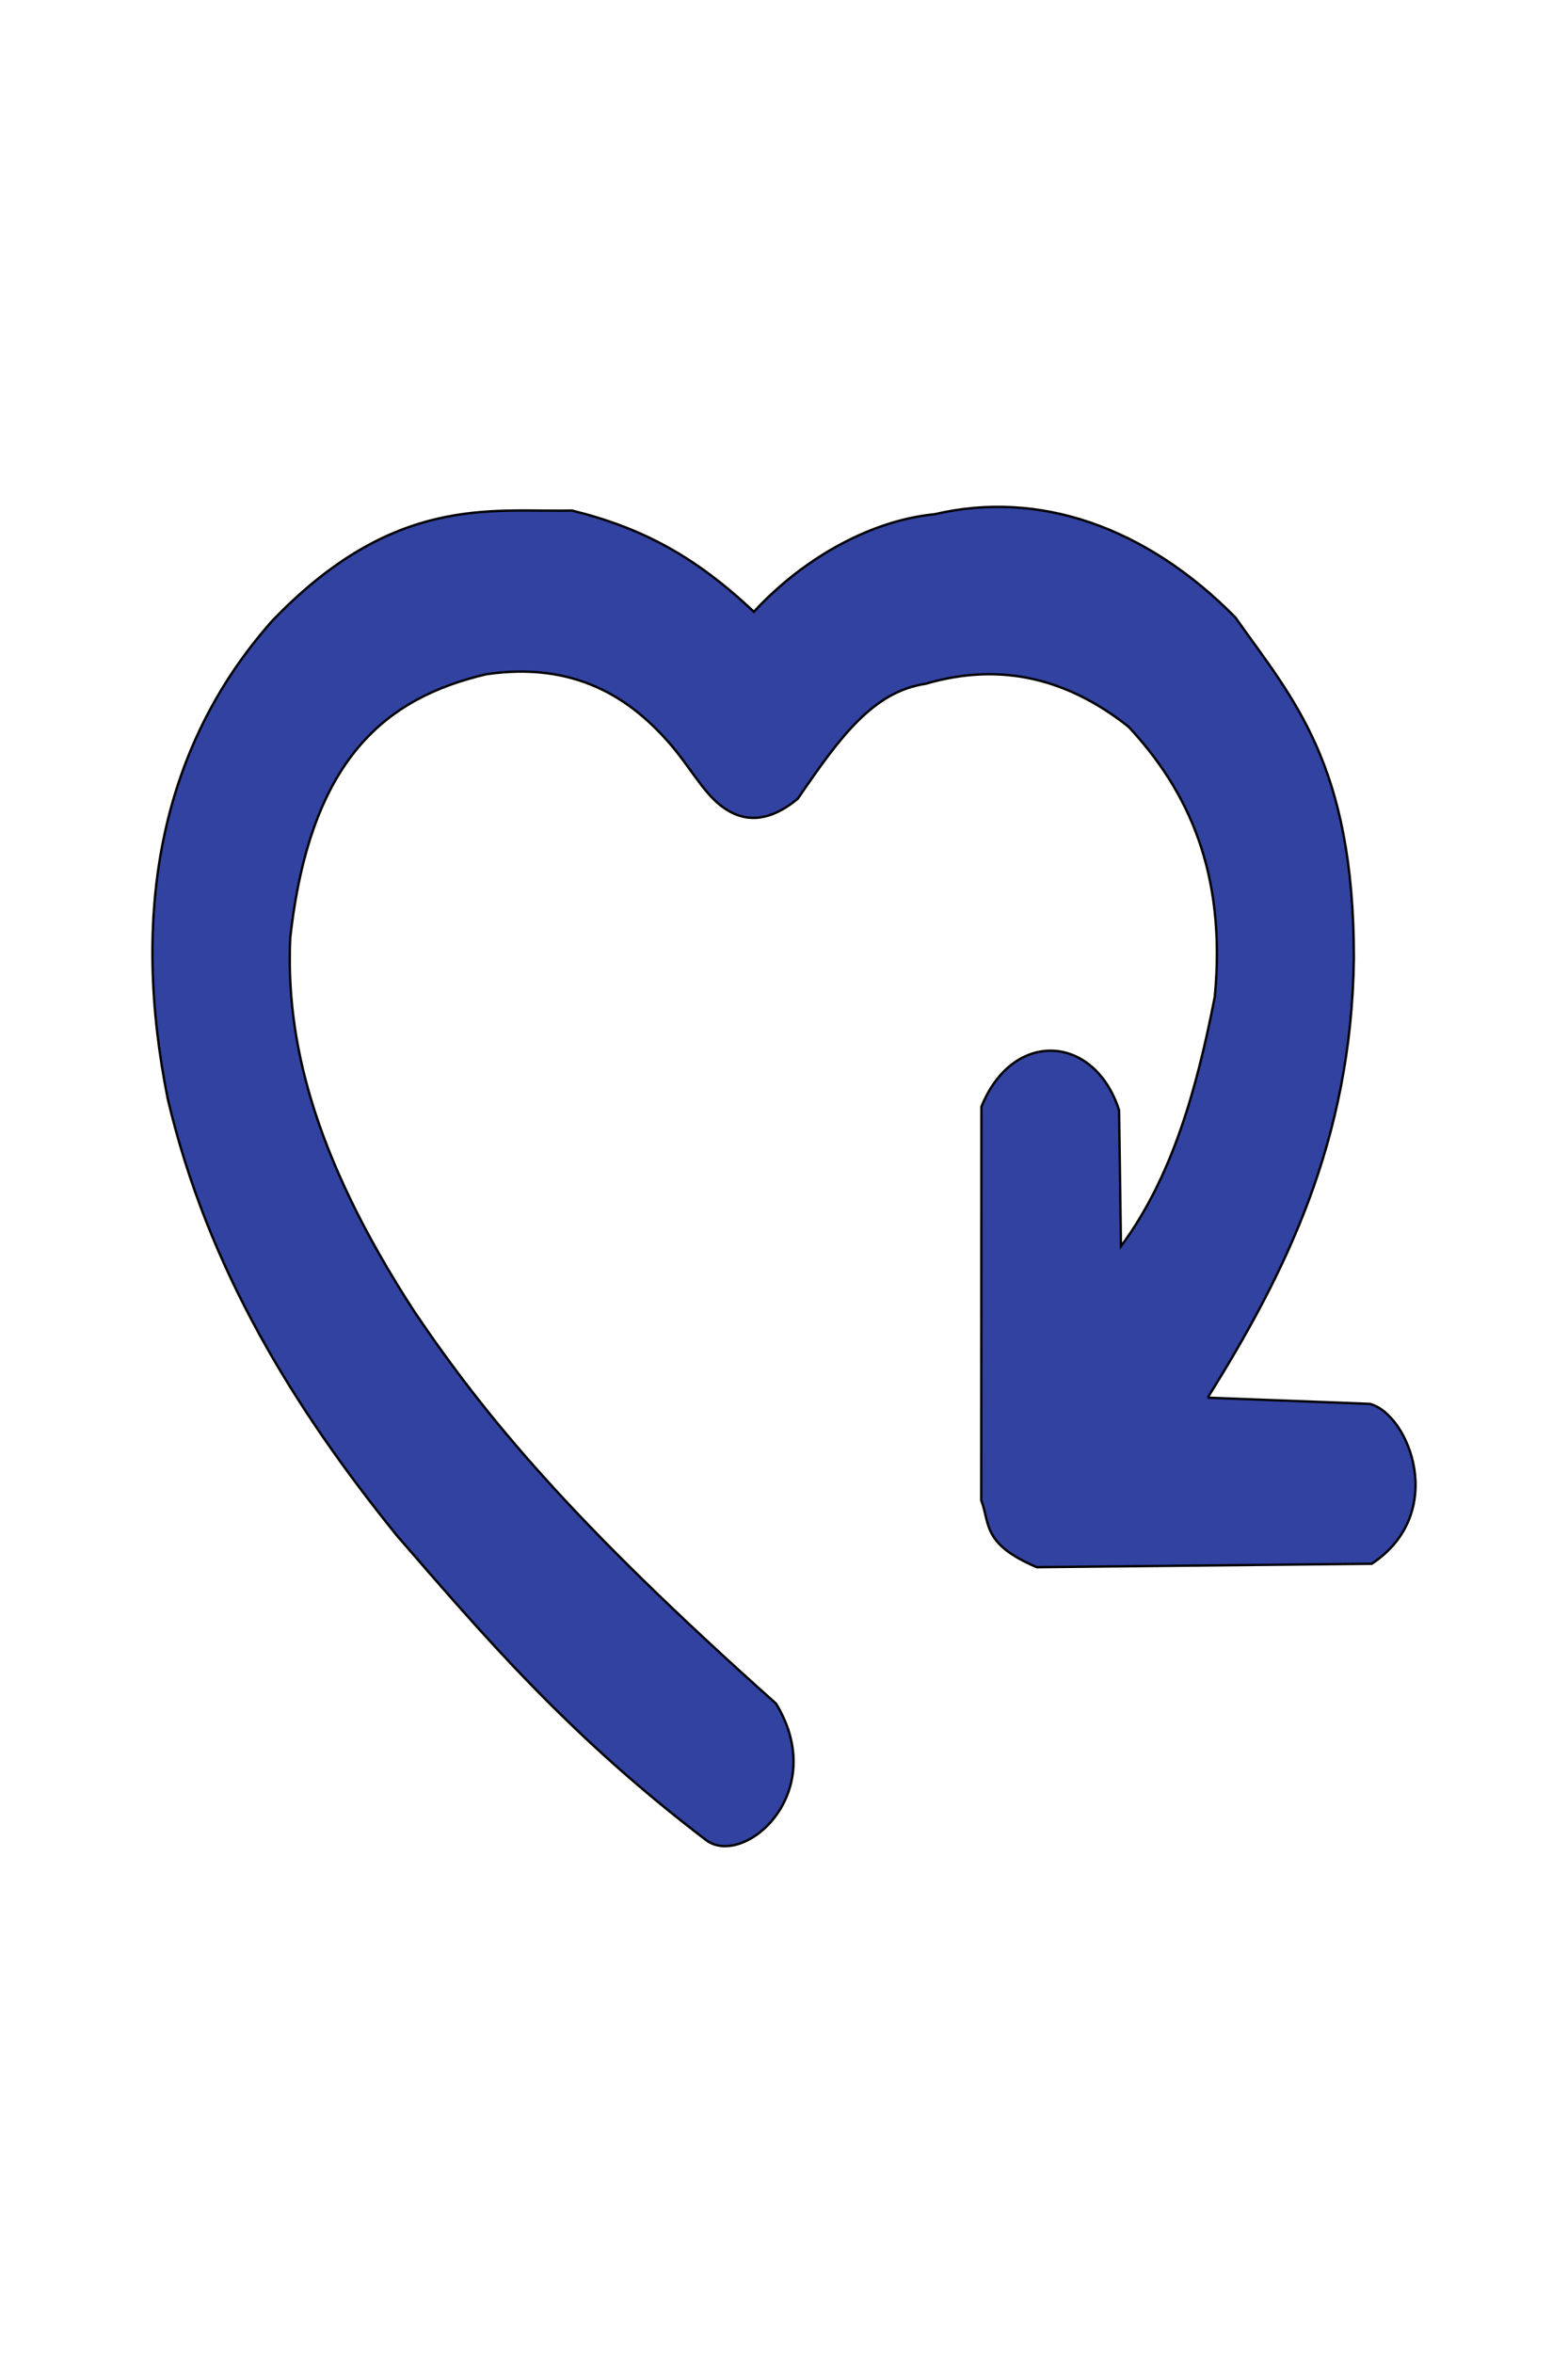 <?xml version="1.0" encoding="UTF-8" standalone="no"?>
<!-- Uploaded to: SVG Repo, www.svgrepo.com, Generator: SVG Repo Mixer Tools -->

<svg
   xmlns:dc="http://purl.org/dc/elements/1.1/"
   xmlns:cc="http://creativecommons.org/ns#"
   xmlns:rdf="http://www.w3.org/1999/02/22-rdf-syntax-ns#"
   xmlns:svg="http://www.w3.org/2000/svg"
   xmlns="http://www.w3.org/2000/svg"
   xmlns:sodipodi="http://sodipodi.sourceforge.net/DTD/sodipodi-0.dtd"
   xmlns:inkscape="http://www.inkscape.org/namespaces/inkscape"
   width="320"
   height="480"
   viewBox="0 0 19.2 28.8"
   version="1.1"
   id="svg2"
   sodipodi:docname="cor_320x480.svg"
   inkscape:version="0.92.4 (5da689c313, 2019-01-14)">
  <defs
     id="defs2">
    <marker
       inkscape:stockid="Arrow1Lstart"
       orient="auto"
       refY="0"
       refX="0"
       id="Arrow1Lstart"
       style="overflow:visible"
       inkscape:isstock="true">
      <path
         id="path873"
         d="M 0,0 5,-5 -12.5,0 5,5 Z"
         style="fill-rule:evenodd;stroke:#000000;stroke-width:1pt"
         transform="matrix(0.8,0,0,0.8,10,0)"
         inkscape:connector-curvature="0" />
    </marker>
  </defs>
  <sodipodi:namedview
     id="namedview2"
     pagecolor="#ffffff"
     bordercolor="#000000"
     borderopacity="0.25"
     inkscape:showpageshadow="2"
     inkscape:pageopacity="0.0"
     inkscape:pagecheckerboard="0"
     inkscape:deskcolor="#d1d1d1"
     showgrid="false"
     inkscape:zoom="0.5"
     inkscape:cx="666.94227"
     inkscape:cy="188.3441"
     inkscape:window-width="1680"
     inkscape:window-height="987"
     inkscape:window-x="-8"
     inkscape:window-y="18"
     inkscape:window-maximized="1"
     inkscape:current-layer="svg2" />
  <title
     id="title1">location-point-of-interest</title>
  <path
     id="path1167"
     style="fill:#3242a0;fill-opacity:1;stroke:#000000;stroke-width:0.029px;stroke-linecap:butt;stroke-linejoin:miter;stroke-opacity:1"
     d="M 8.652,22.527 C 9.116,22.86 10.168,21.943 9.502,20.851 7.01,18.628 5.95,17.349 5.077,16.059 3.812,14.113 3.499,12.694 3.554,11.478 3.8,9.266 4.74,8.54 5.952,8.253 c 1.083,-0.16 1.757,0.292 2.226,0.821 0.259,0.292 0.421,0.609 0.646,0.785 0.266,0.207 0.574,0.223 0.945,-0.083 0.511,-0.747 0.916,-1.309 1.566,-1.407 0.944,-0.276 1.759,-0.047 2.485,0.527 0.728,0.783 1.199,1.783 1.055,3.304 -0.221,1.136 -0.524,2.212 -1.149,3.054 L 13.703,13.588 C 13.401,12.655 12.4,12.595 12.017,13.547 l -0.002,4.816 c 0.111,0.287 0.006,0.532 0.68,0.819 l 4.102,-0.042 c 0.94,-0.623 0.454,-1.833 -0.023,-1.957 l -1.986,-0.076 m 0,4e-6 c 0.947,-1.517 1.76,-3.138 1.79,-5.379 C 16.578,9.35 15.834,8.559 15.127,7.557 14.03,6.444 12.719,5.995 11.445,6.294 10.712,6.364 9.876,6.79 9.231,7.488 8.51,6.807 7.858,6.46 7.004,6.249 6.015,6.27 4.83,6.044 3.336,7.596 1.924,9.186 1.61,11.231 2.054,13.449 c 0.491,2.083 1.545,3.785 2.806,5.346 1.059,1.22 2.089,2.436 3.792,3.732"
     inkscape:connector-curvature="0" />
</svg>

